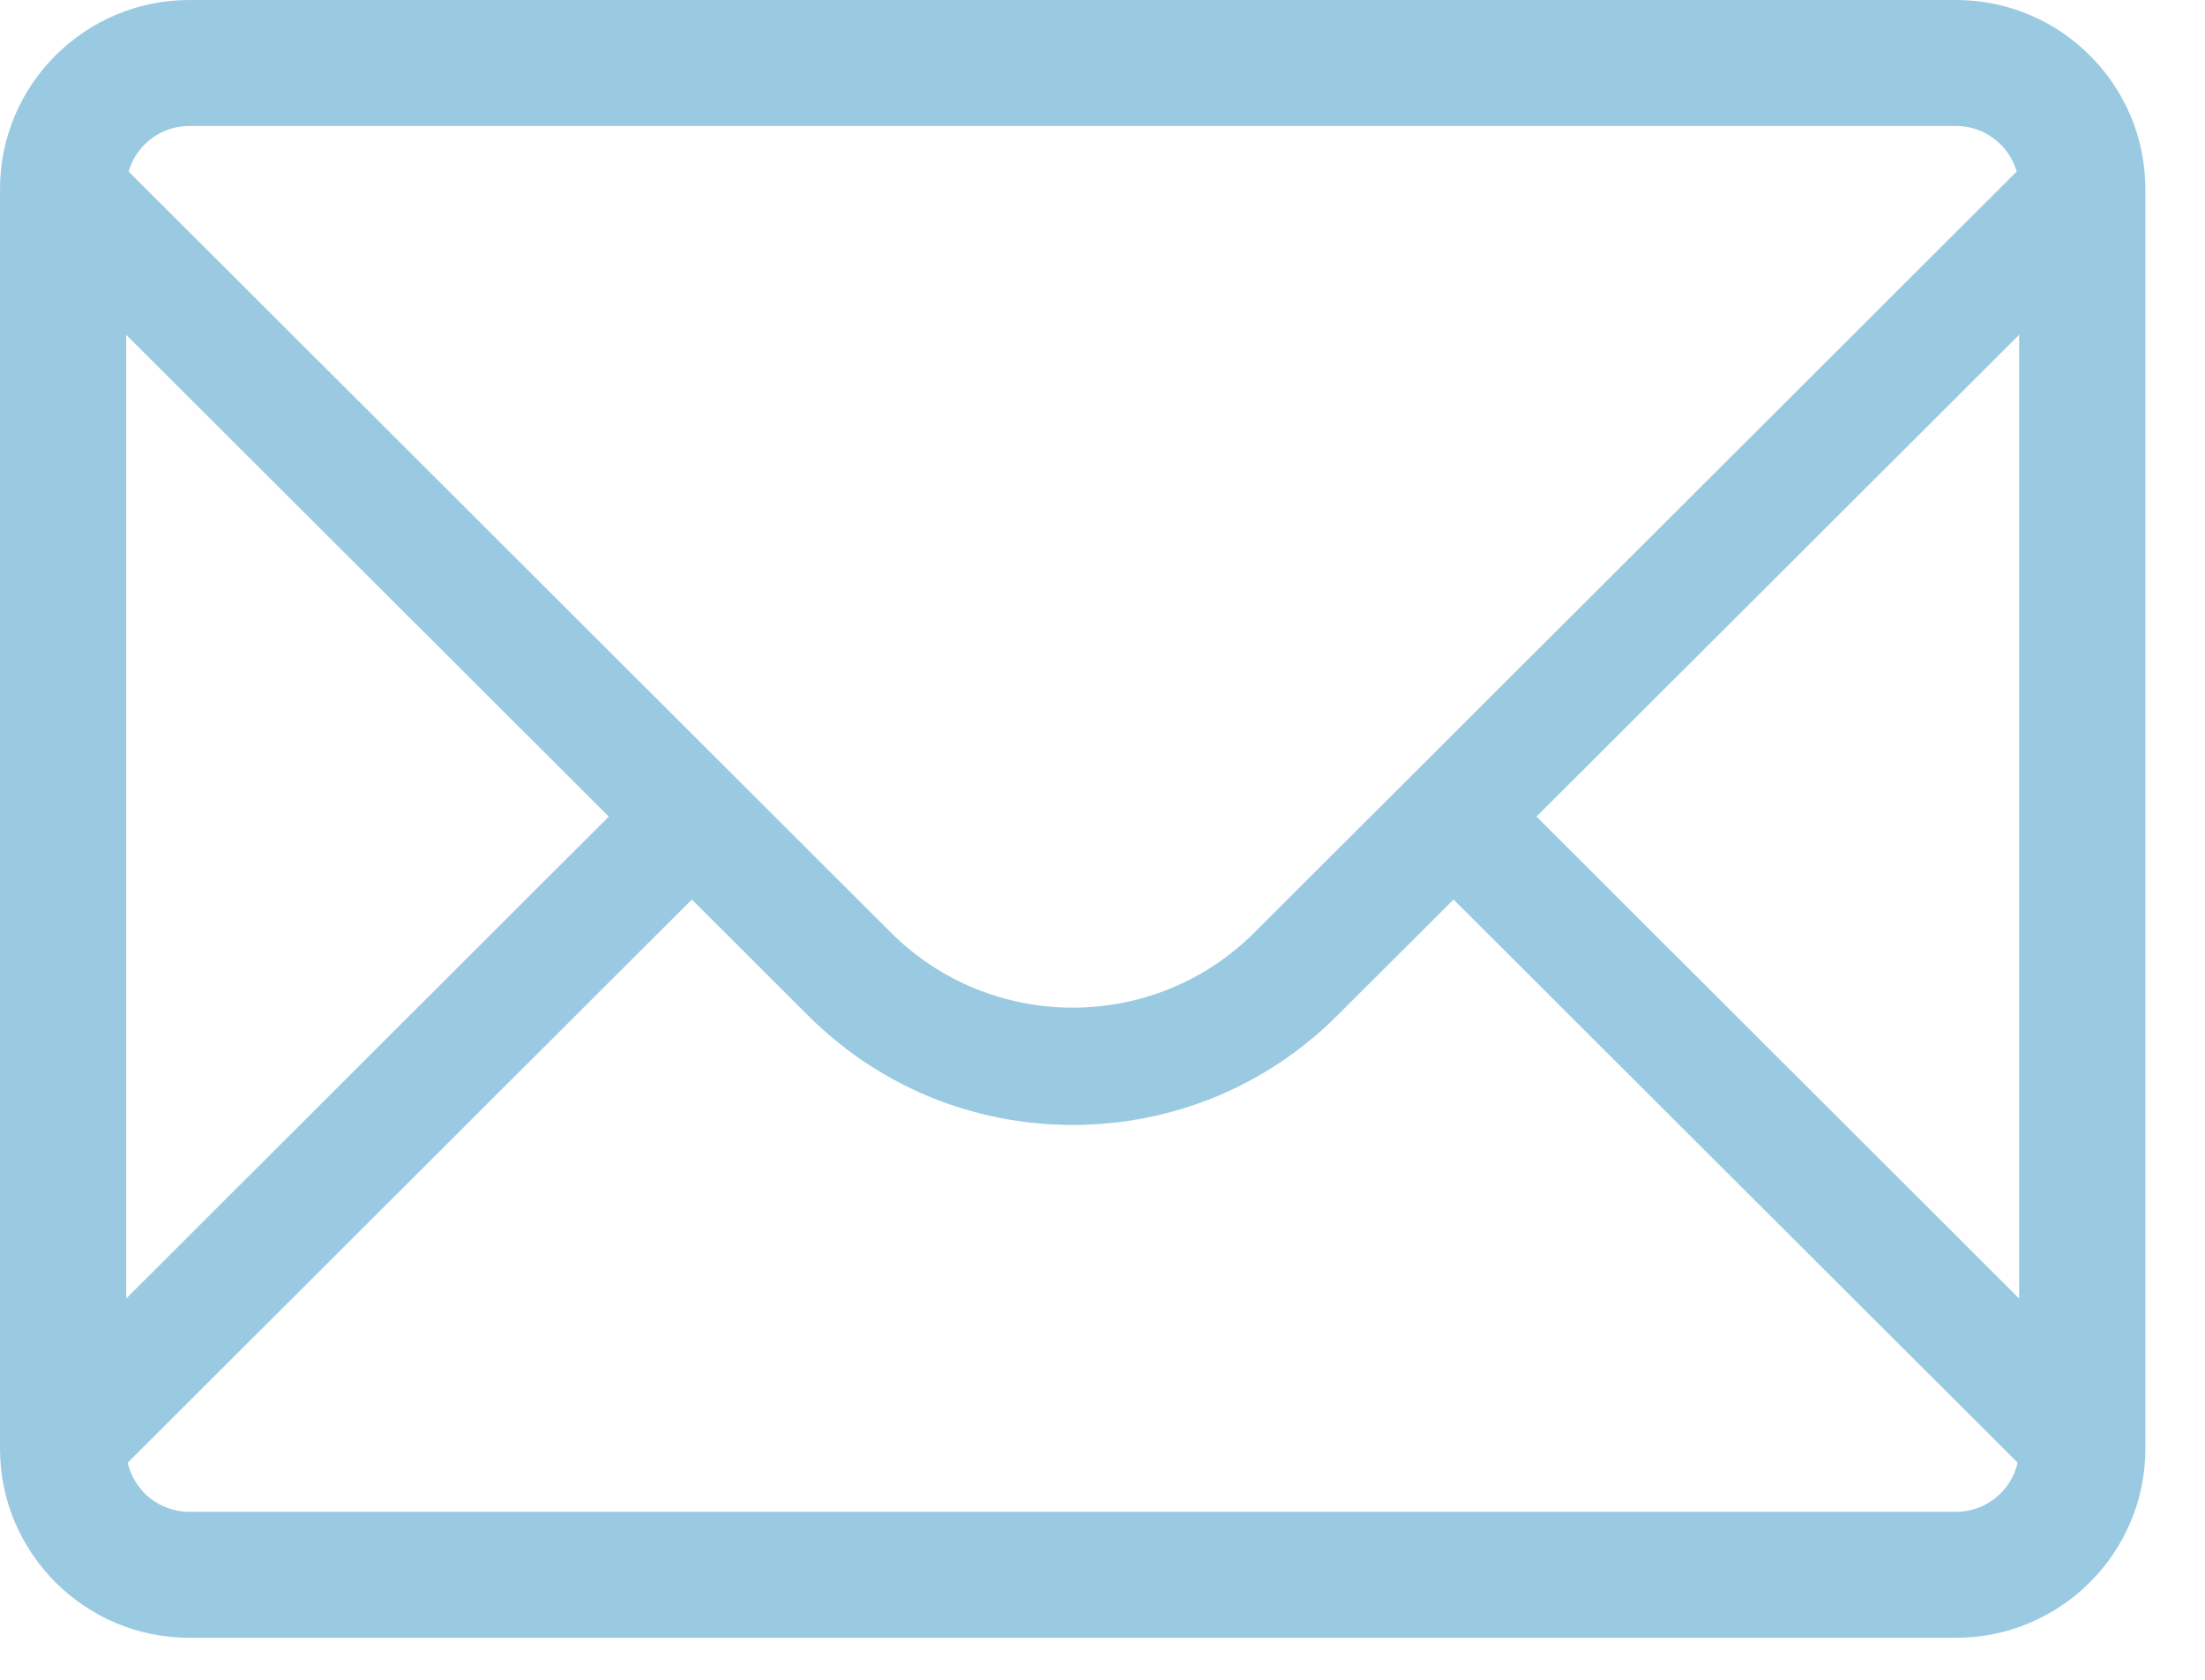<?xml version="1.0" encoding="UTF-8" standalone="no"?>
<svg width="21px" height="16px" viewBox="0 0 21 16" version="1.1" xmlns="http://www.w3.org/2000/svg" xmlns:xlink="http://www.w3.org/1999/xlink" xmlns:sketch="http://www.bohemiancoding.com/sketch/ns">
    <!-- Generator: bin/sketchtool 1.3 (232) - http://www.bohemiancoding.com/sketch -->
    <title>sml-envelope</title>
    <desc>Created with bin/sketchtool.</desc>
    <defs></defs>
    <g id="hp" stroke="none" stroke-width="1" fill="none" fill-rule="evenodd" sketch:type="MSPage">
        <g id="-hp_grid" sketch:type="MSArtboardGroup" transform="translate(-764, -2236)" fill="#9ACAE2">
            <g id="Footer" sketch:type="MSLayerGroup" transform="translate(0, 2192)">
                <g id="contact-icons-+-We-Socialize—" transform="translate(764, 10)" sketch:type="MSShapeGroup">
                    <g id="contact-icons" transform="translate(0, 34)">
                        <g id="sml-envelope">
                            <path d="M20.226,2.195 L19.436,1.405 L11.945,8.884 C10.992,9.836 9.44,9.836 8.486,8.884 L0.996,1.405 L0.206,2.195 L5.798,7.778 L0.206,13.363 L0.996,14.152 L6.589,8.568 L7.696,9.673 C8.369,10.345 9.264,10.715 10.216,10.715 C11.168,10.715 12.063,10.345 12.736,9.673 L13.843,8.568 L19.436,14.152 L20.226,13.363 L14.633,7.778 L20.226,2.195" id="Fill-3"></path>
                            <path d="M18.629,15.6 L1.803,15.6 C0.809,15.6 0,14.792 0,13.8 L0,1.8 C0,0.808 0.809,0 1.803,0 L18.629,0 C19.623,0 20.432,0.808 20.432,1.8 L20.432,13.8 C20.432,14.792 19.623,15.6 18.629,15.6 L18.629,15.6 Z M1.803,1.2 C1.472,1.2 1.202,1.469 1.202,1.8 L1.202,13.8 C1.202,14.131 1.472,14.4 1.803,14.4 L18.629,14.4 C18.96,14.4 19.23,14.131 19.23,13.8 L19.23,1.8 C19.23,1.469 18.96,1.2 18.629,1.2 L1.803,1.2 L1.803,1.2 Z" id="Fill-4"></path>
                        </g>
                    </g>
                </g>
            </g>
        </g>
    </g>
</svg>
